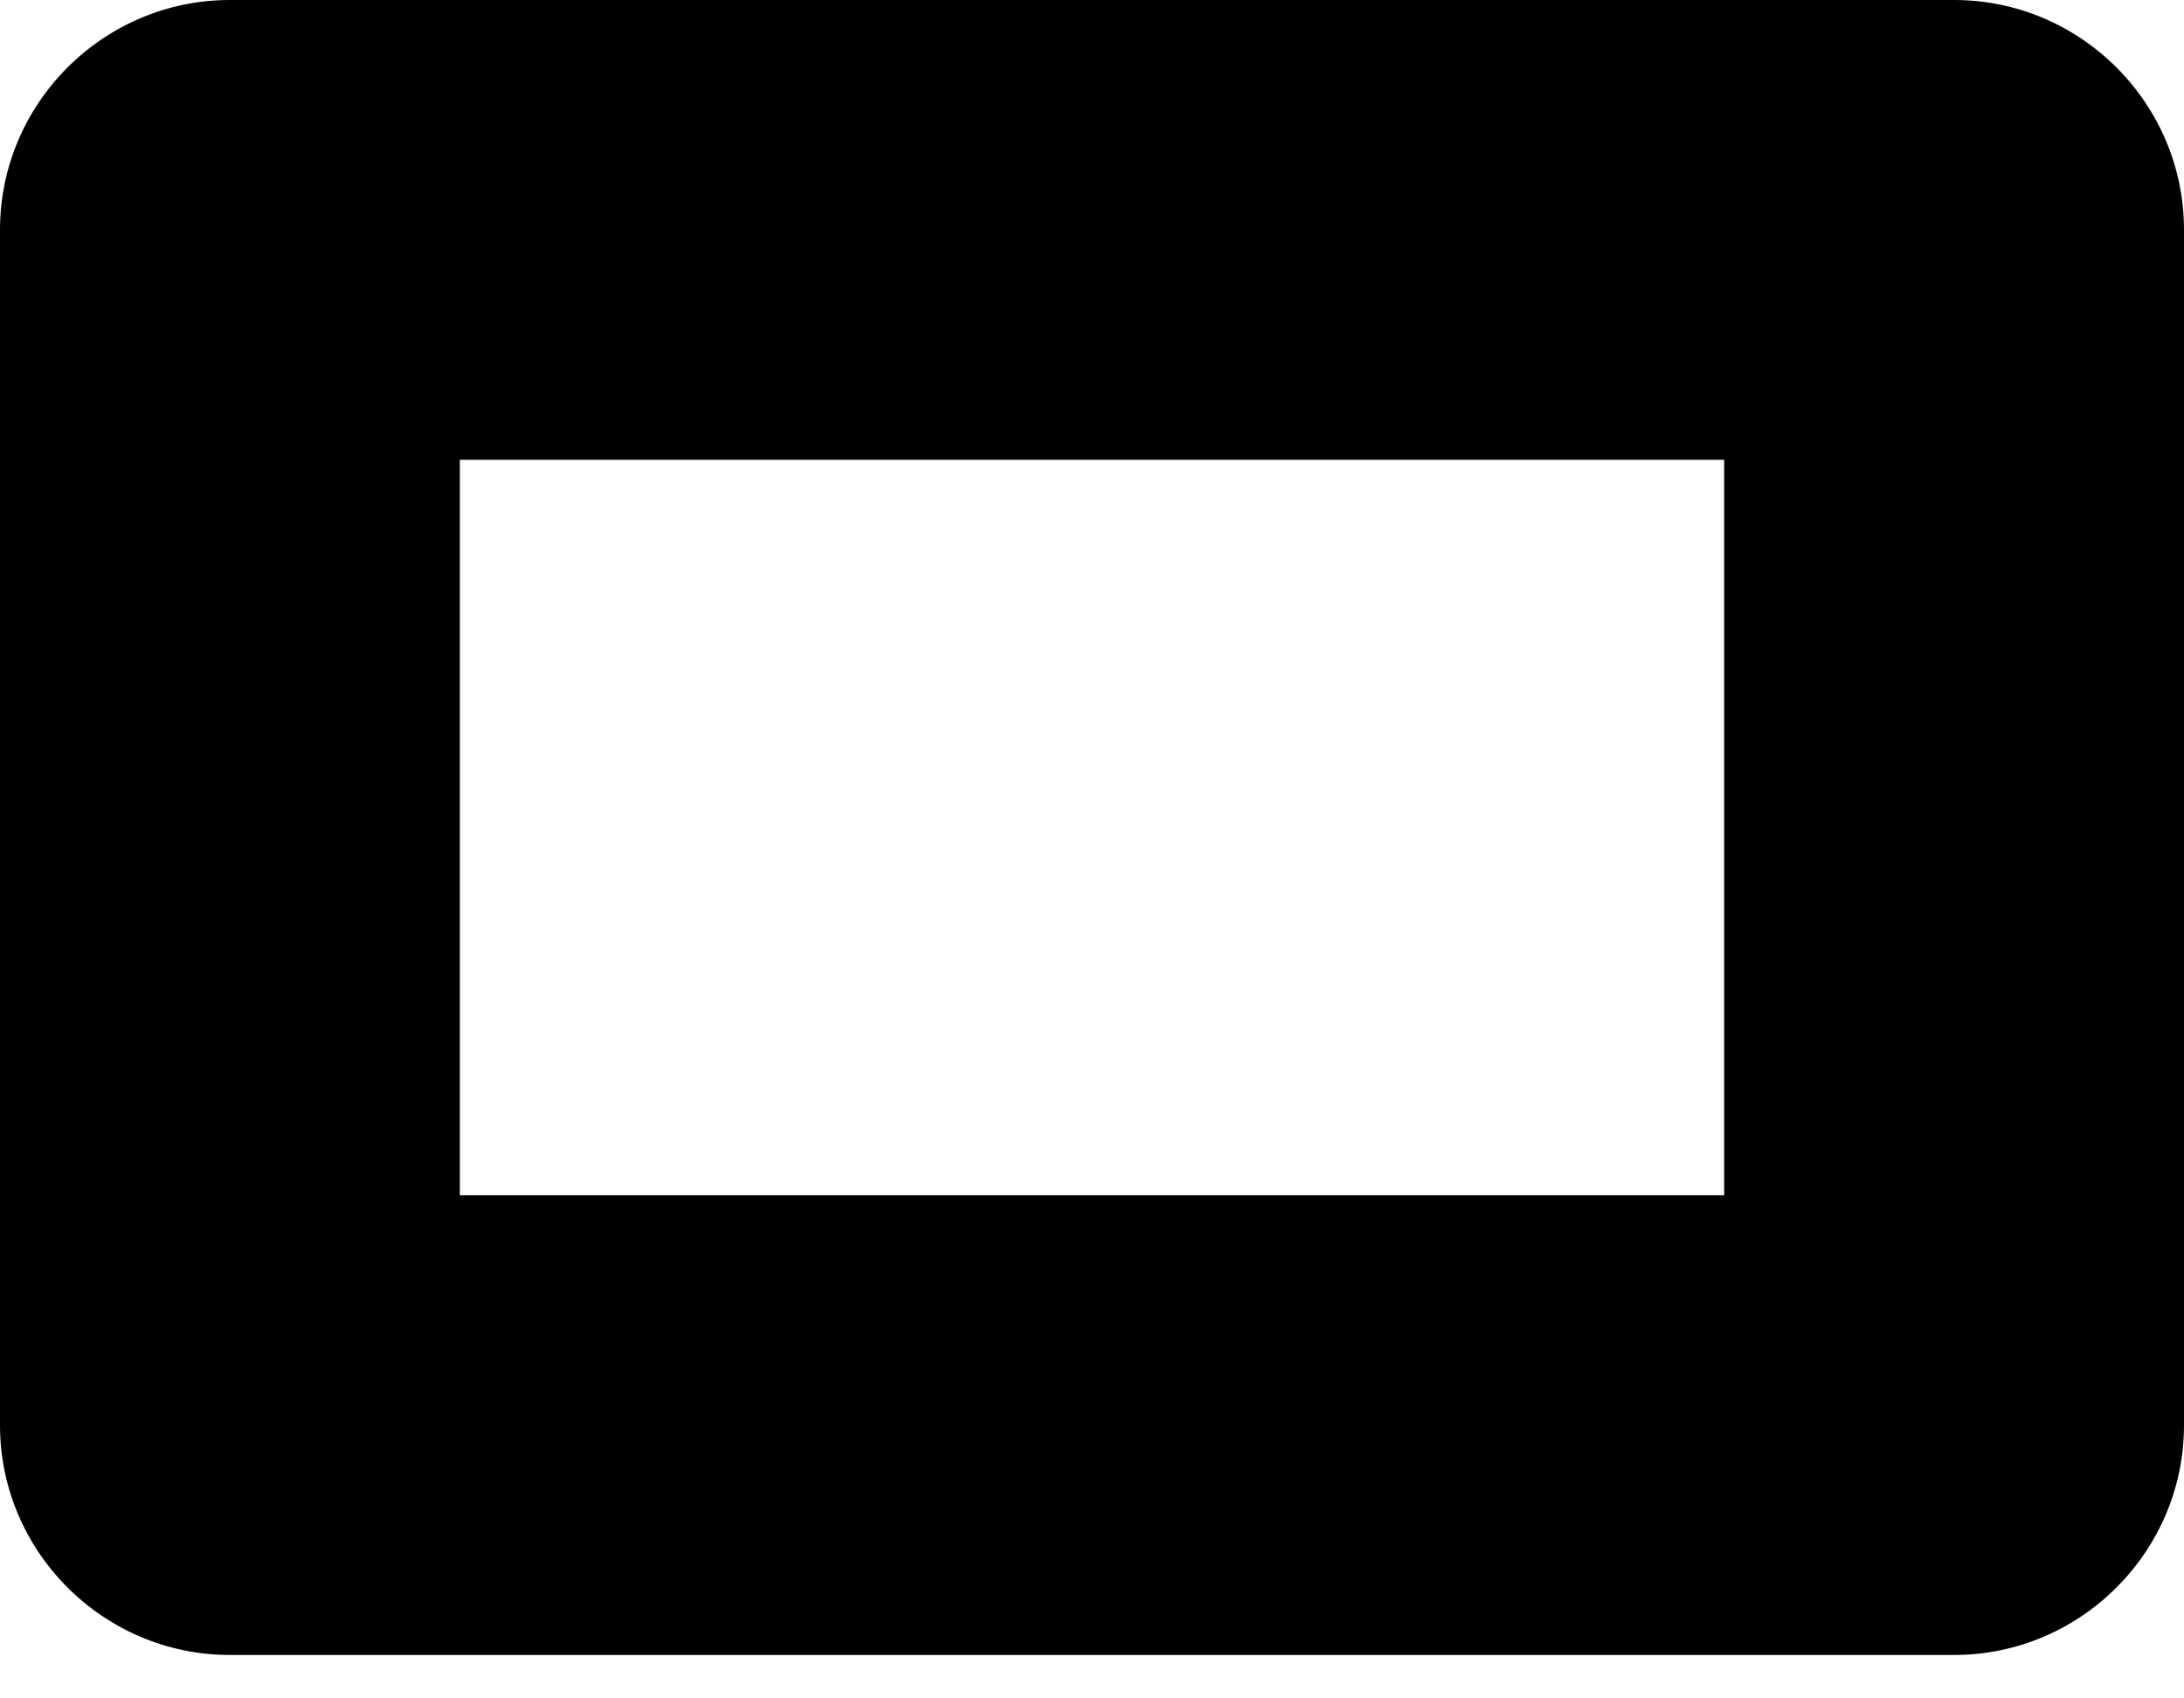 <svg width="9" height="7" viewBox="0 0 9 7" fill="none" xmlns="http://www.w3.org/2000/svg">
<path d="M8.053 0H0.947C0.426 0 0 0.426 0 0.947V5.874C0 6.395 0.426 6.821 0.947 6.821H8.053C8.574 6.821 9 6.395 9 5.874V0.947C9 0.426 8.574 0 8.053 0ZM7.105 4.926H1.895V1.895H7.105V4.926Z" fill="black"/>
</svg>
